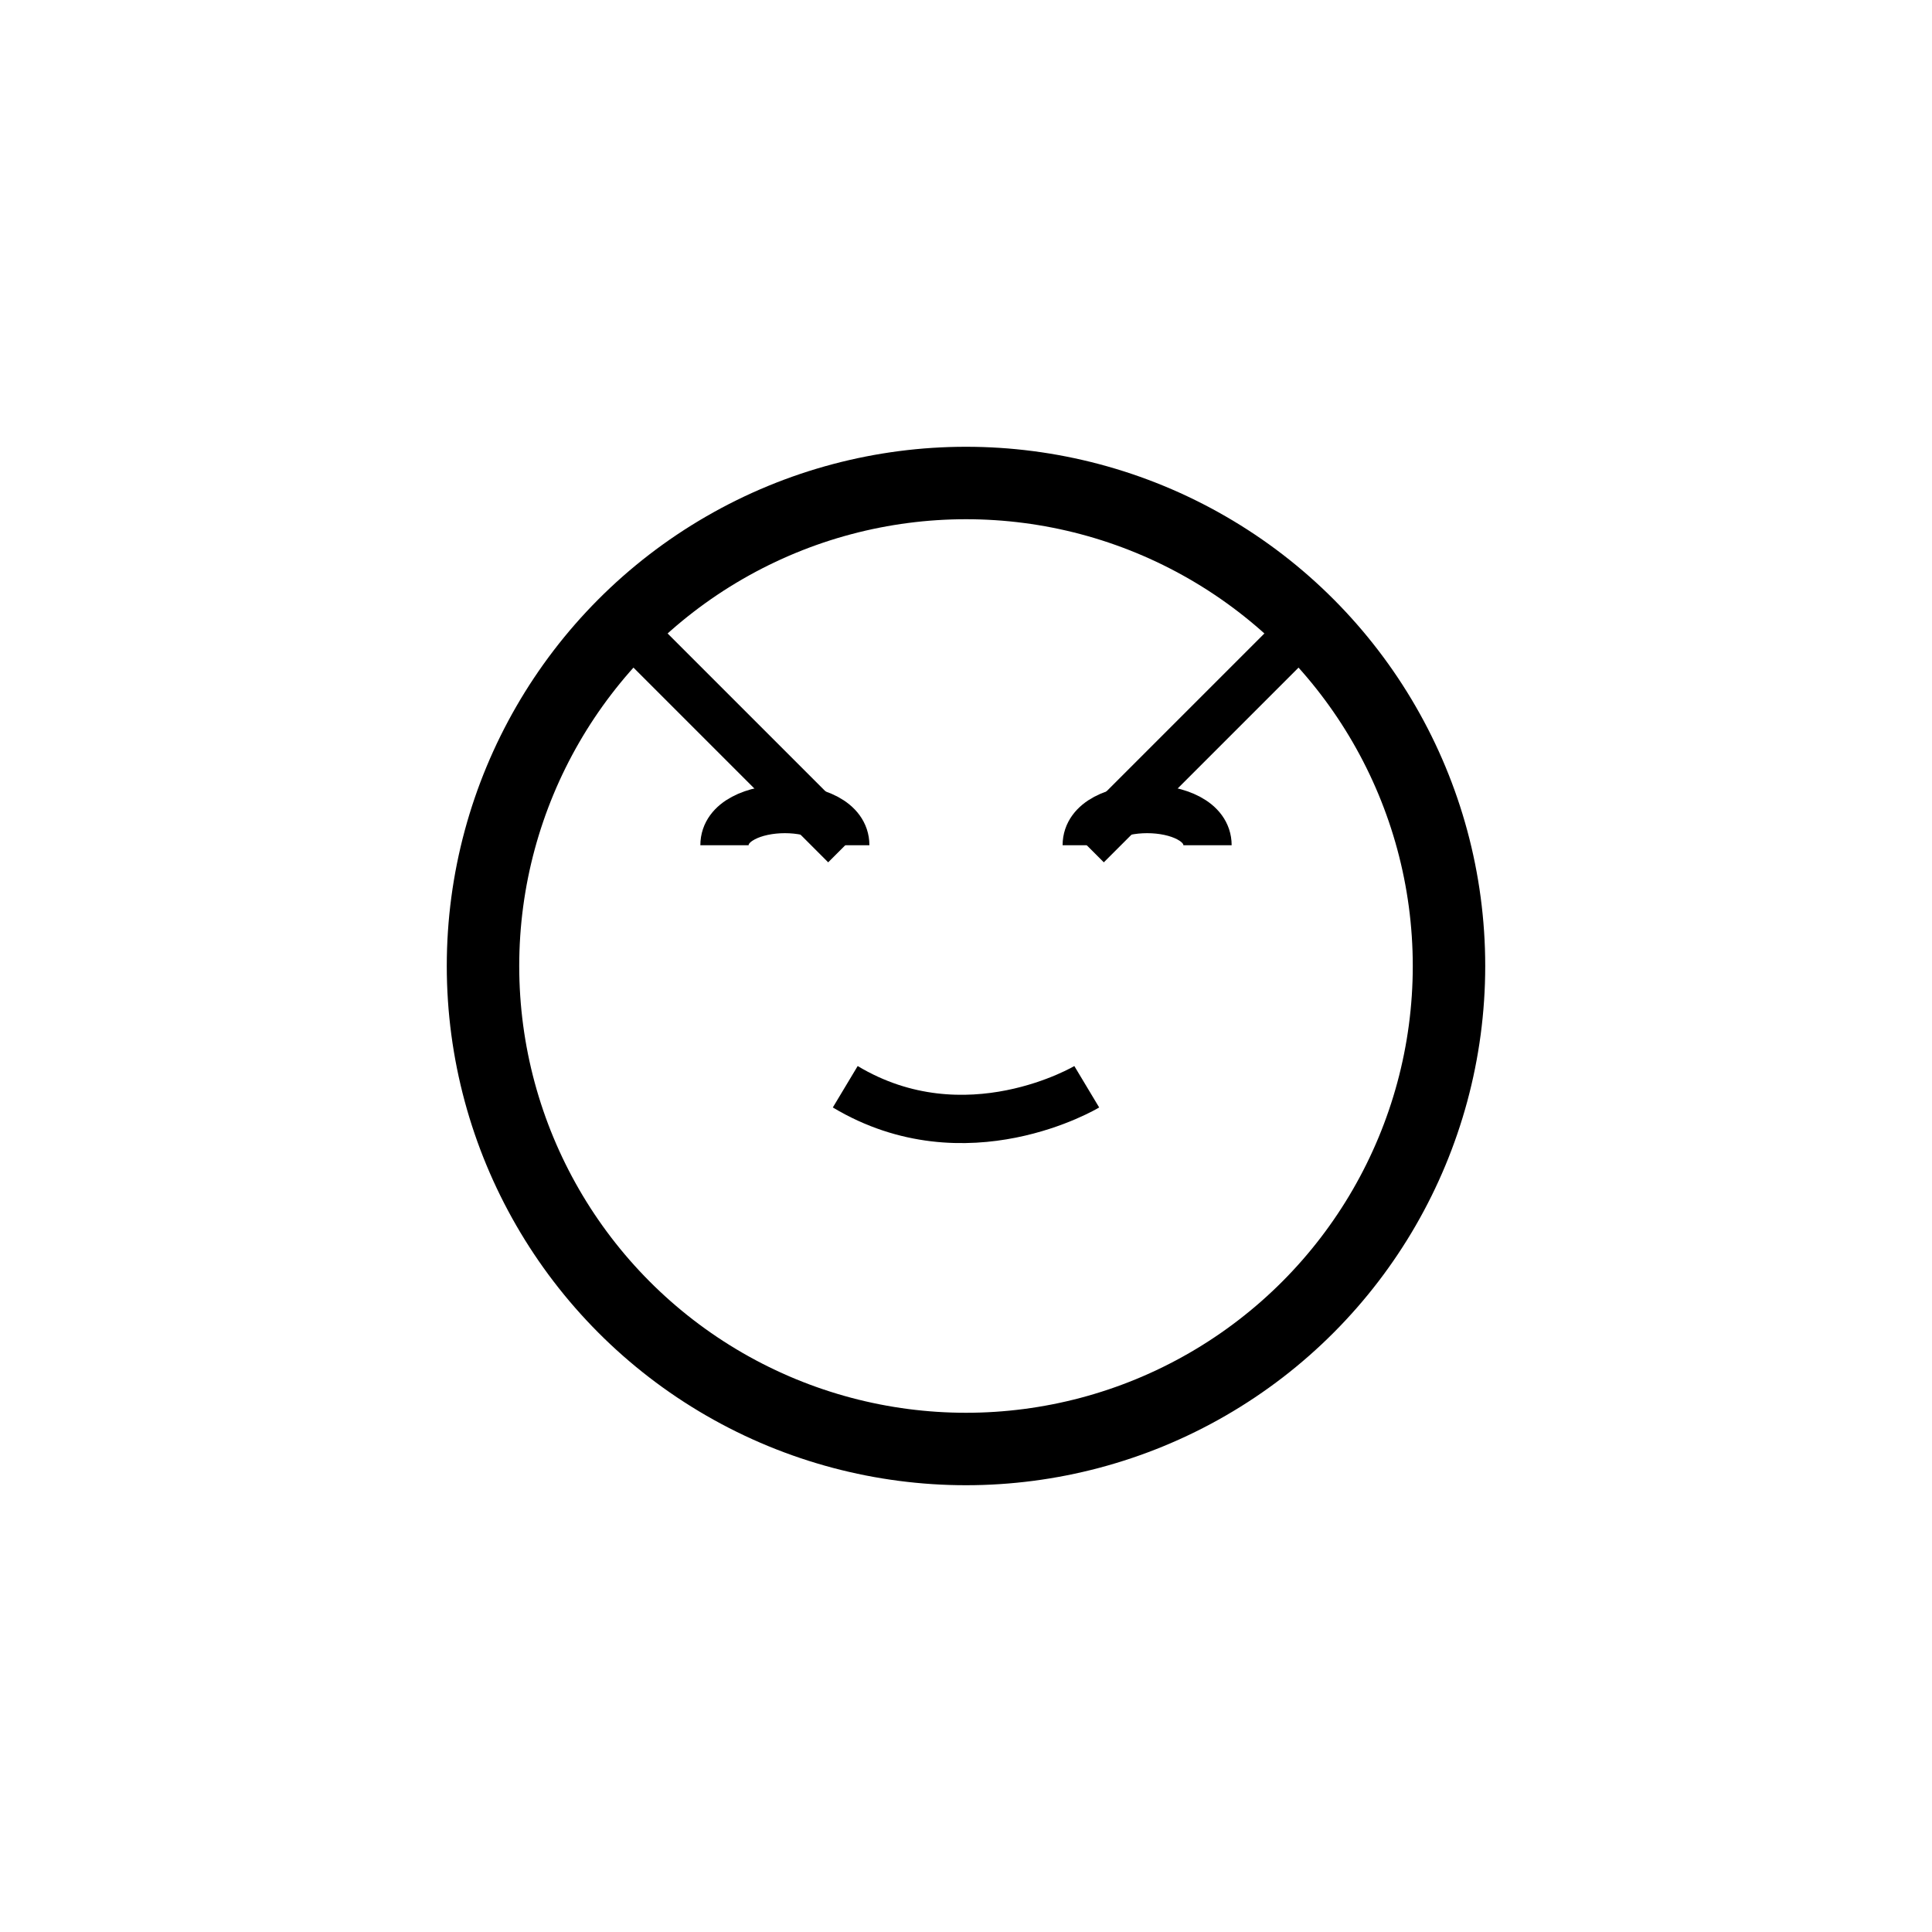 <?xml version="1.0" encoding="UTF-8"?>
<svg width="80" height="80" viewBox="0 0 80 80" fill="none" xmlns="http://www.w3.org/2000/svg">
  <circle cx="40" cy="40" r="20" stroke="currentColor" stroke-width="3"/>
  <path d="M30 35C30 33 35 33 35 35" stroke="currentColor" stroke-width="2"/>
  <path d="M45 35C45 33 50 33 50 35" stroke="currentColor" stroke-width="2"/>
  <path d="M35 45C40 48 45 45 45 45" stroke="currentColor" stroke-width="2"/>
  <path d="M25 25L35 35M45 35L55 25" stroke="currentColor" stroke-width="2"/>
</svg> 